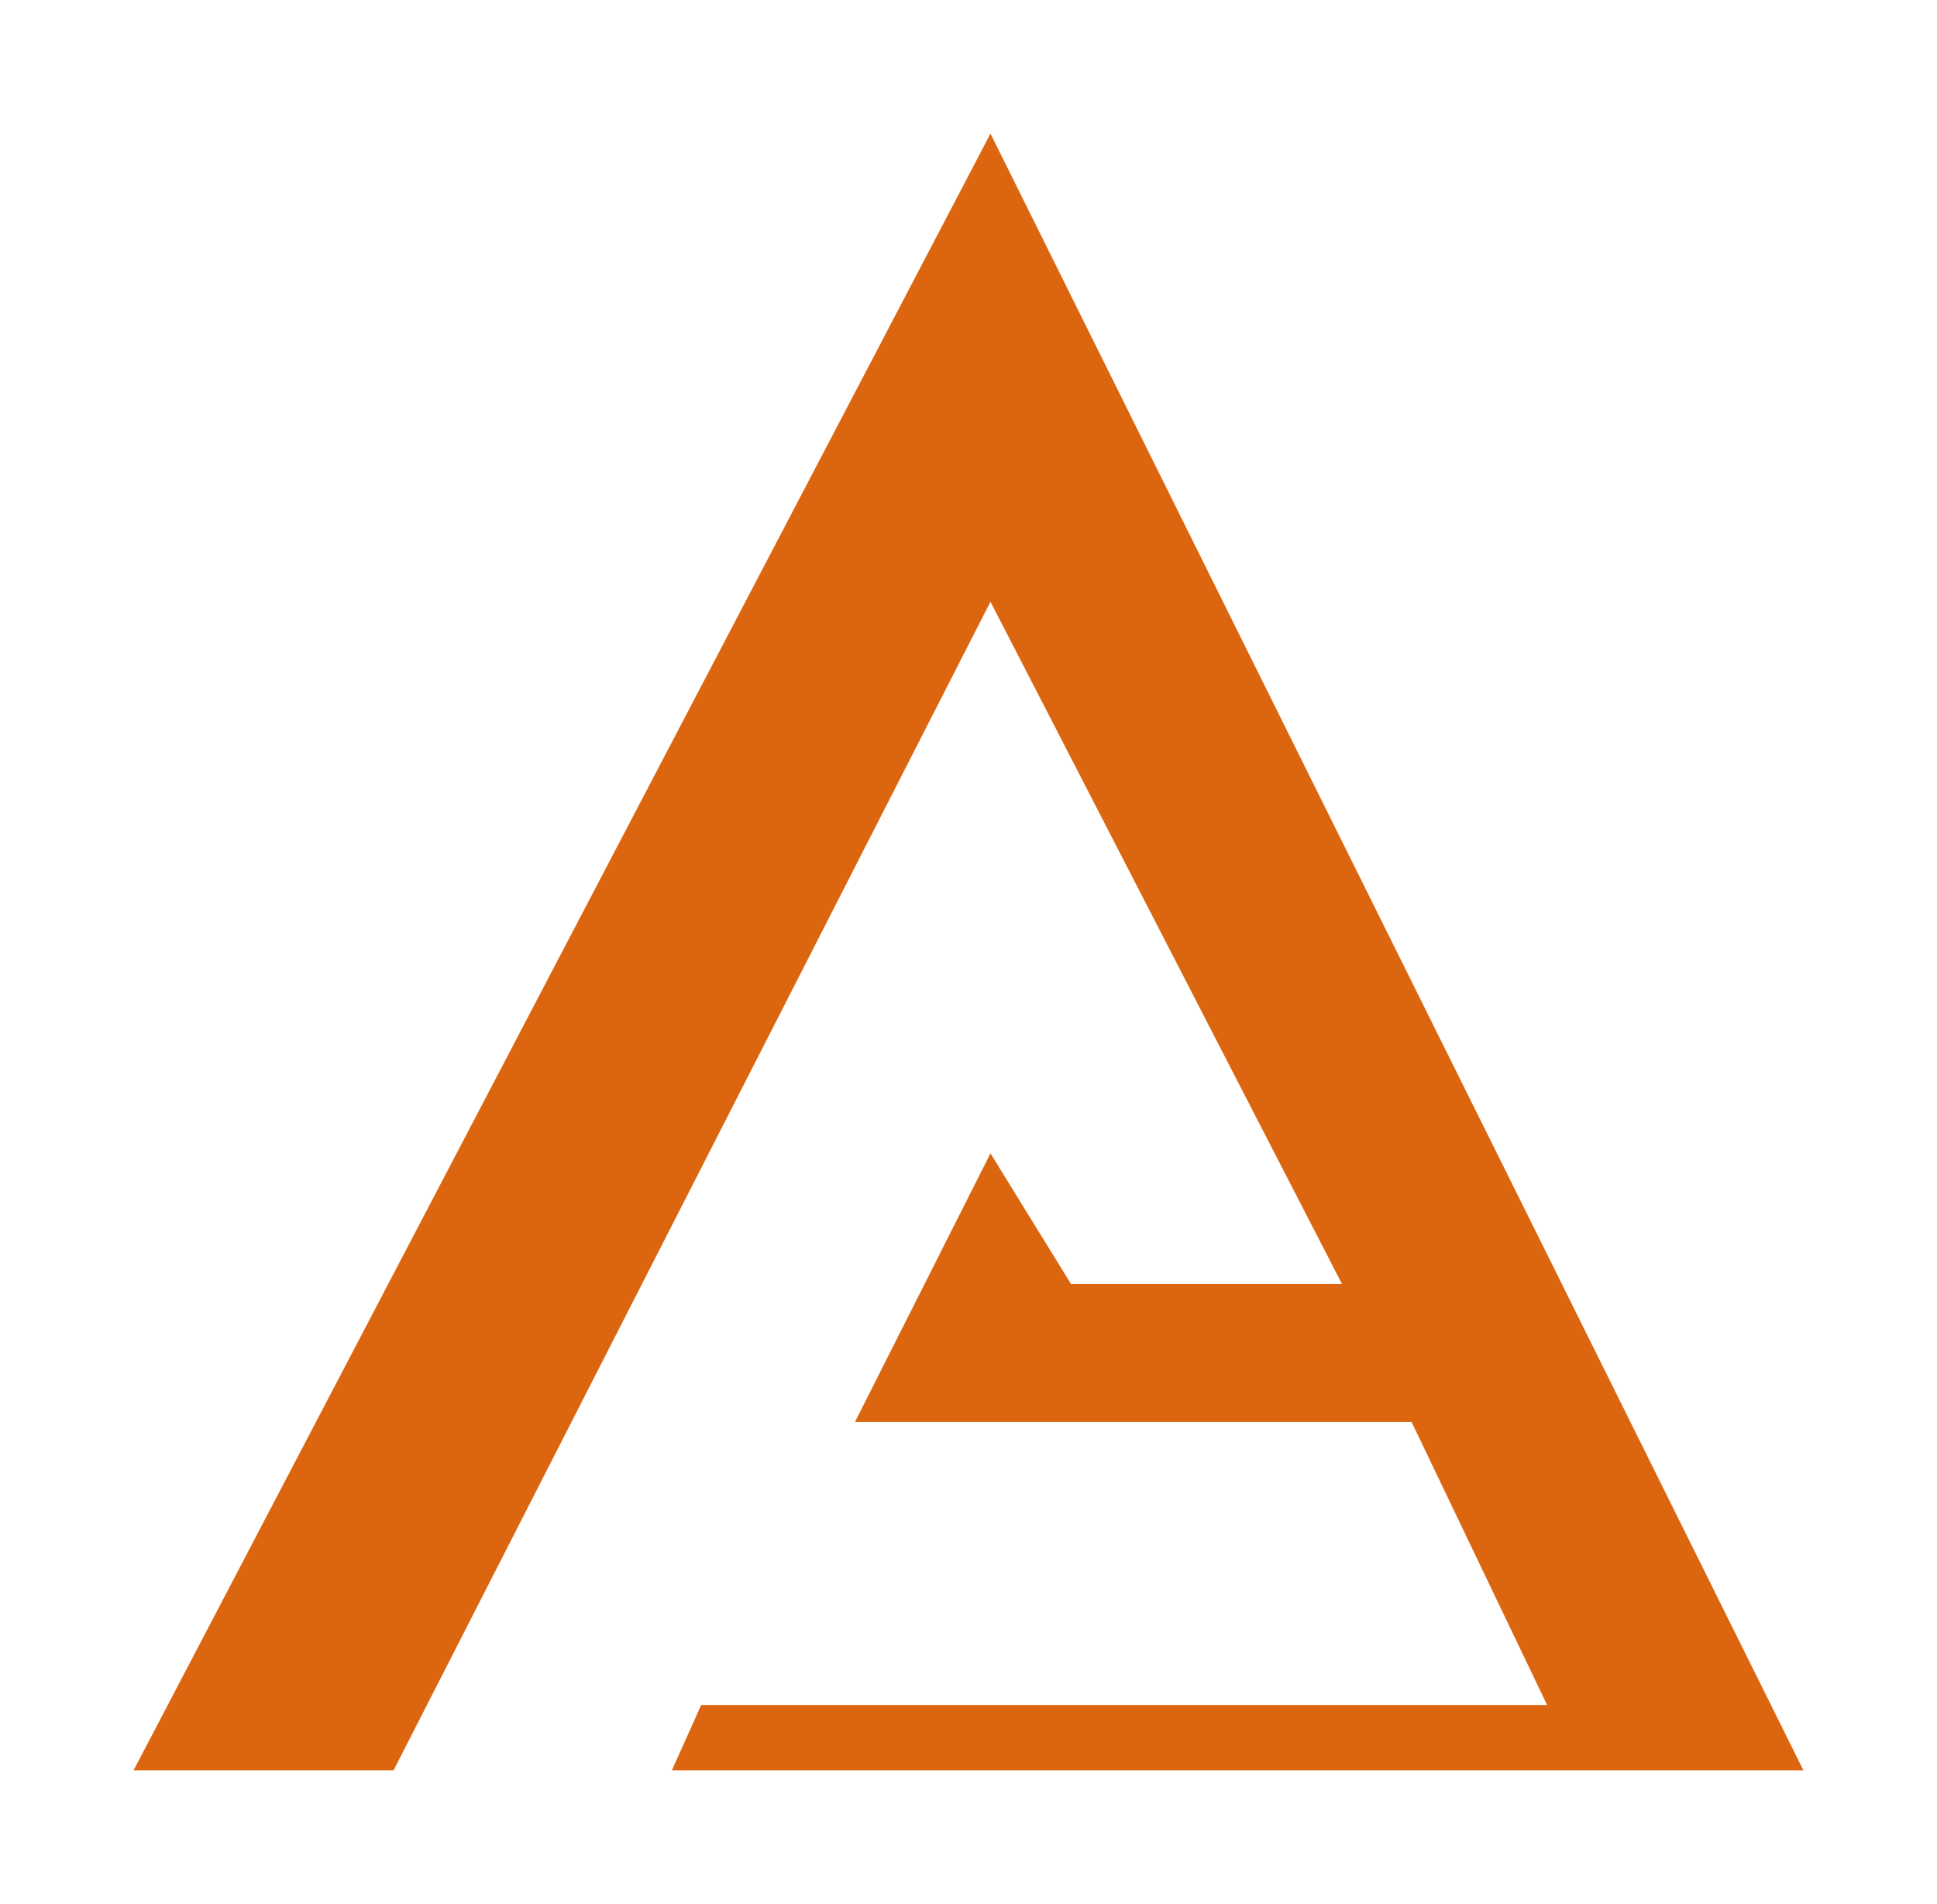 <svg width="58" height="57" viewBox="0 0 58 57" fill="none" xmlns="http://www.w3.org/2000/svg">
<g filter="url(#filter0_d_83_21)">
<path d="M29.658 14.015L11.785 49H4L29.658 0L54 49H20.118L20.996 47.044H46.325L42.267 38.57H25.601L29.658 30.53L32.07 34.441H40.184L29.658 14.015Z" fill="#DC660F"/>
</g>
<defs>
<filter id="filter0_d_83_21" x="0" y="0" width="58" height="57" filterUnits="userSpaceOnUse" color-interpolation-filters="sRGB">
<feFlood flood-opacity="0" result="BackgroundImageFix"/>
<feColorMatrix in="SourceAlpha" type="matrix" values="0 0 0 0 0 0 0 0 0 0 0 0 0 0 0 0 0 0 127 0" result="hardAlpha"/>
<feOffset dy="4"/>
<feGaussianBlur stdDeviation="2"/>
<feComposite in2="hardAlpha" operator="out"/>
<feColorMatrix type="matrix" values="0 0 0 0 0 0 0 0 0 0 0 0 0 0 0 0 0 0 0.25 0"/>
<feBlend mode="normal" in2="BackgroundImageFix" result="effect1_dropShadow_83_21"/>
<feBlend mode="normal" in="SourceGraphic" in2="effect1_dropShadow_83_21" result="shape"/>
</filter>
</defs>
</svg>
